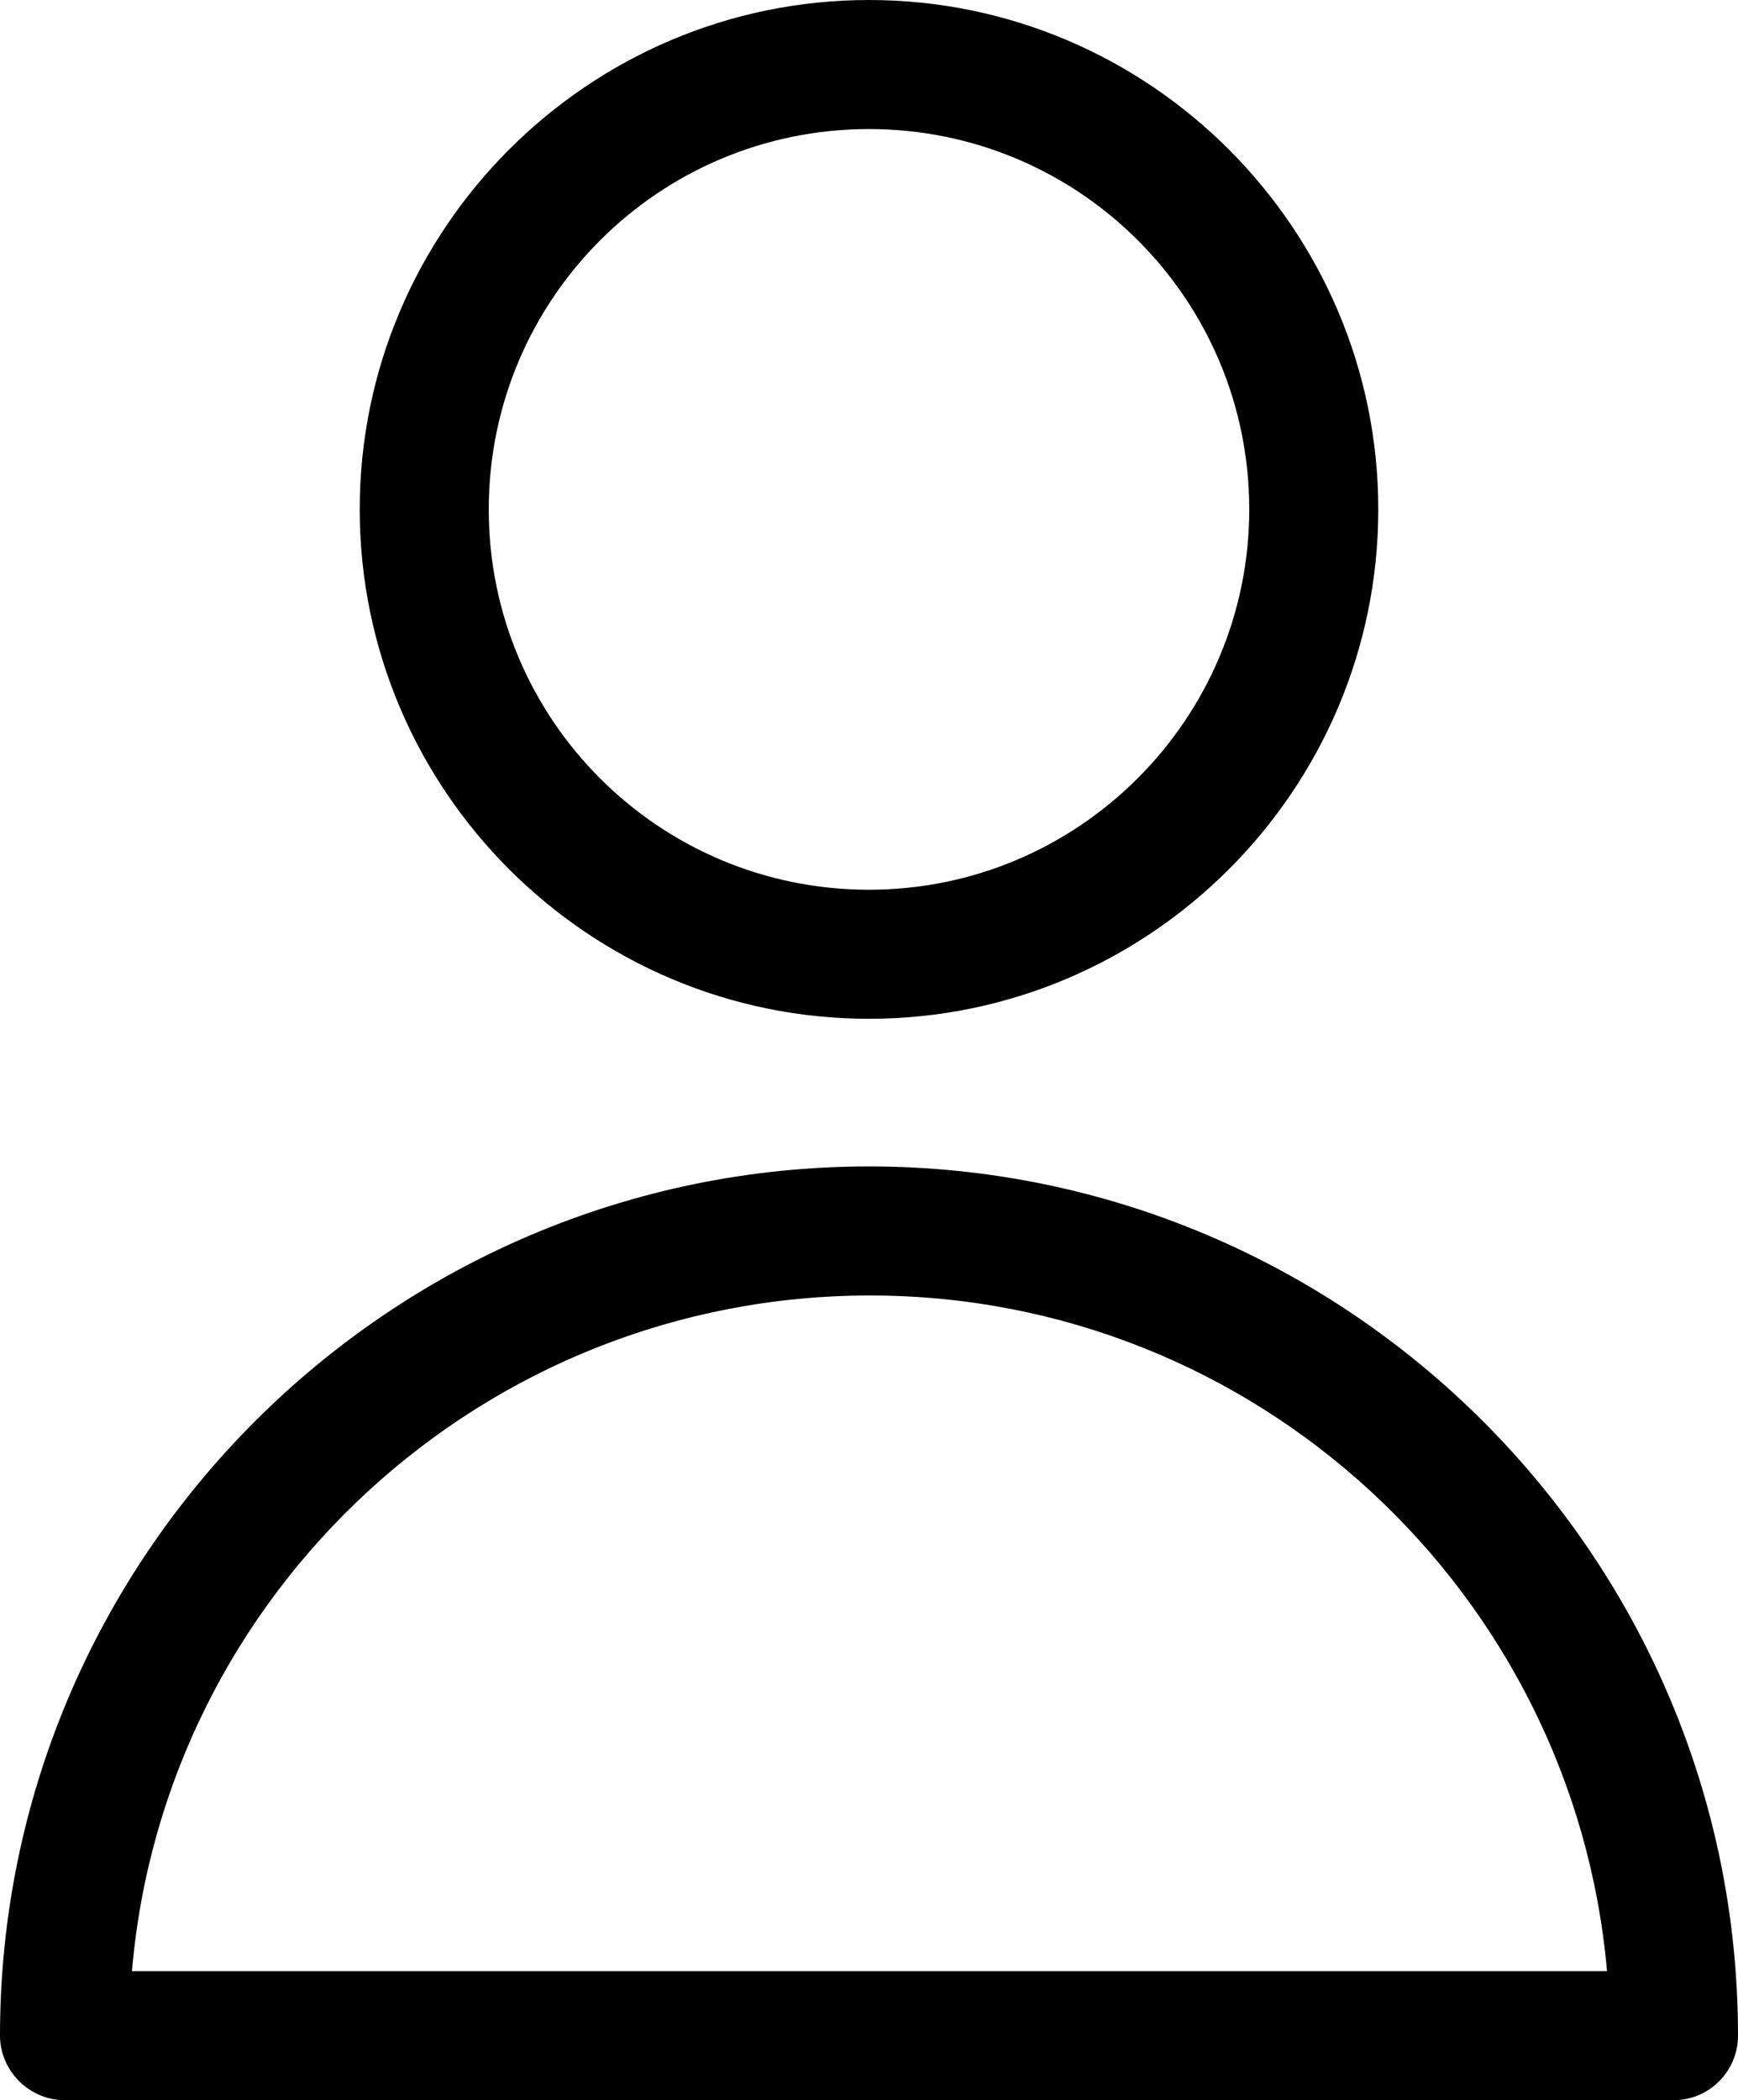 <?xml version="1.0" encoding="utf-8"?>
<!-- Generator: Adobe Illustrator 23.0.2, SVG Export Plug-In . SVG Version: 6.00 Build 0)  -->
<svg version="1.1" id="Remove" xmlns="http://www.w3.org/2000/svg" xmlns:xlink="http://www.w3.org/1999/xlink" x="0px" y="0px"
	 viewBox="0 0 177.8 214.8" style="enable-background:new 0 0 177.8 214.8;" xml:space="preserve">
<g>
	<path d="M88.9,104.2c-28.7,0-52.1-23.4-52.1-52.1S60.2,0,88.9,0S141,23.4,141,52.1S117.6,104.2,88.9,104.2z M88.9,13.2
		C67.4,13.2,50,30.6,50,52.1C50,73.6,67.4,91,88.9,91c21.5,0,38.9-17.5,38.9-38.9C127.8,30.6,110.4,13.2,88.9,13.2z"/>
	<path d="M171.2,214.8H6.6c-3.6,0-6.6-3-6.6-6.6c0-49,39.9-88.9,88.9-88.9c49,0,88.9,39.9,88.9,88.9
		C177.8,211.8,174.9,214.8,171.2,214.8z M13.5,201.6h150.9c-3.4-38.7-35.9-69.1-75.4-69.1C49.4,132.5,16.8,162.9,13.5,201.6z"/>
</g>
</svg>
